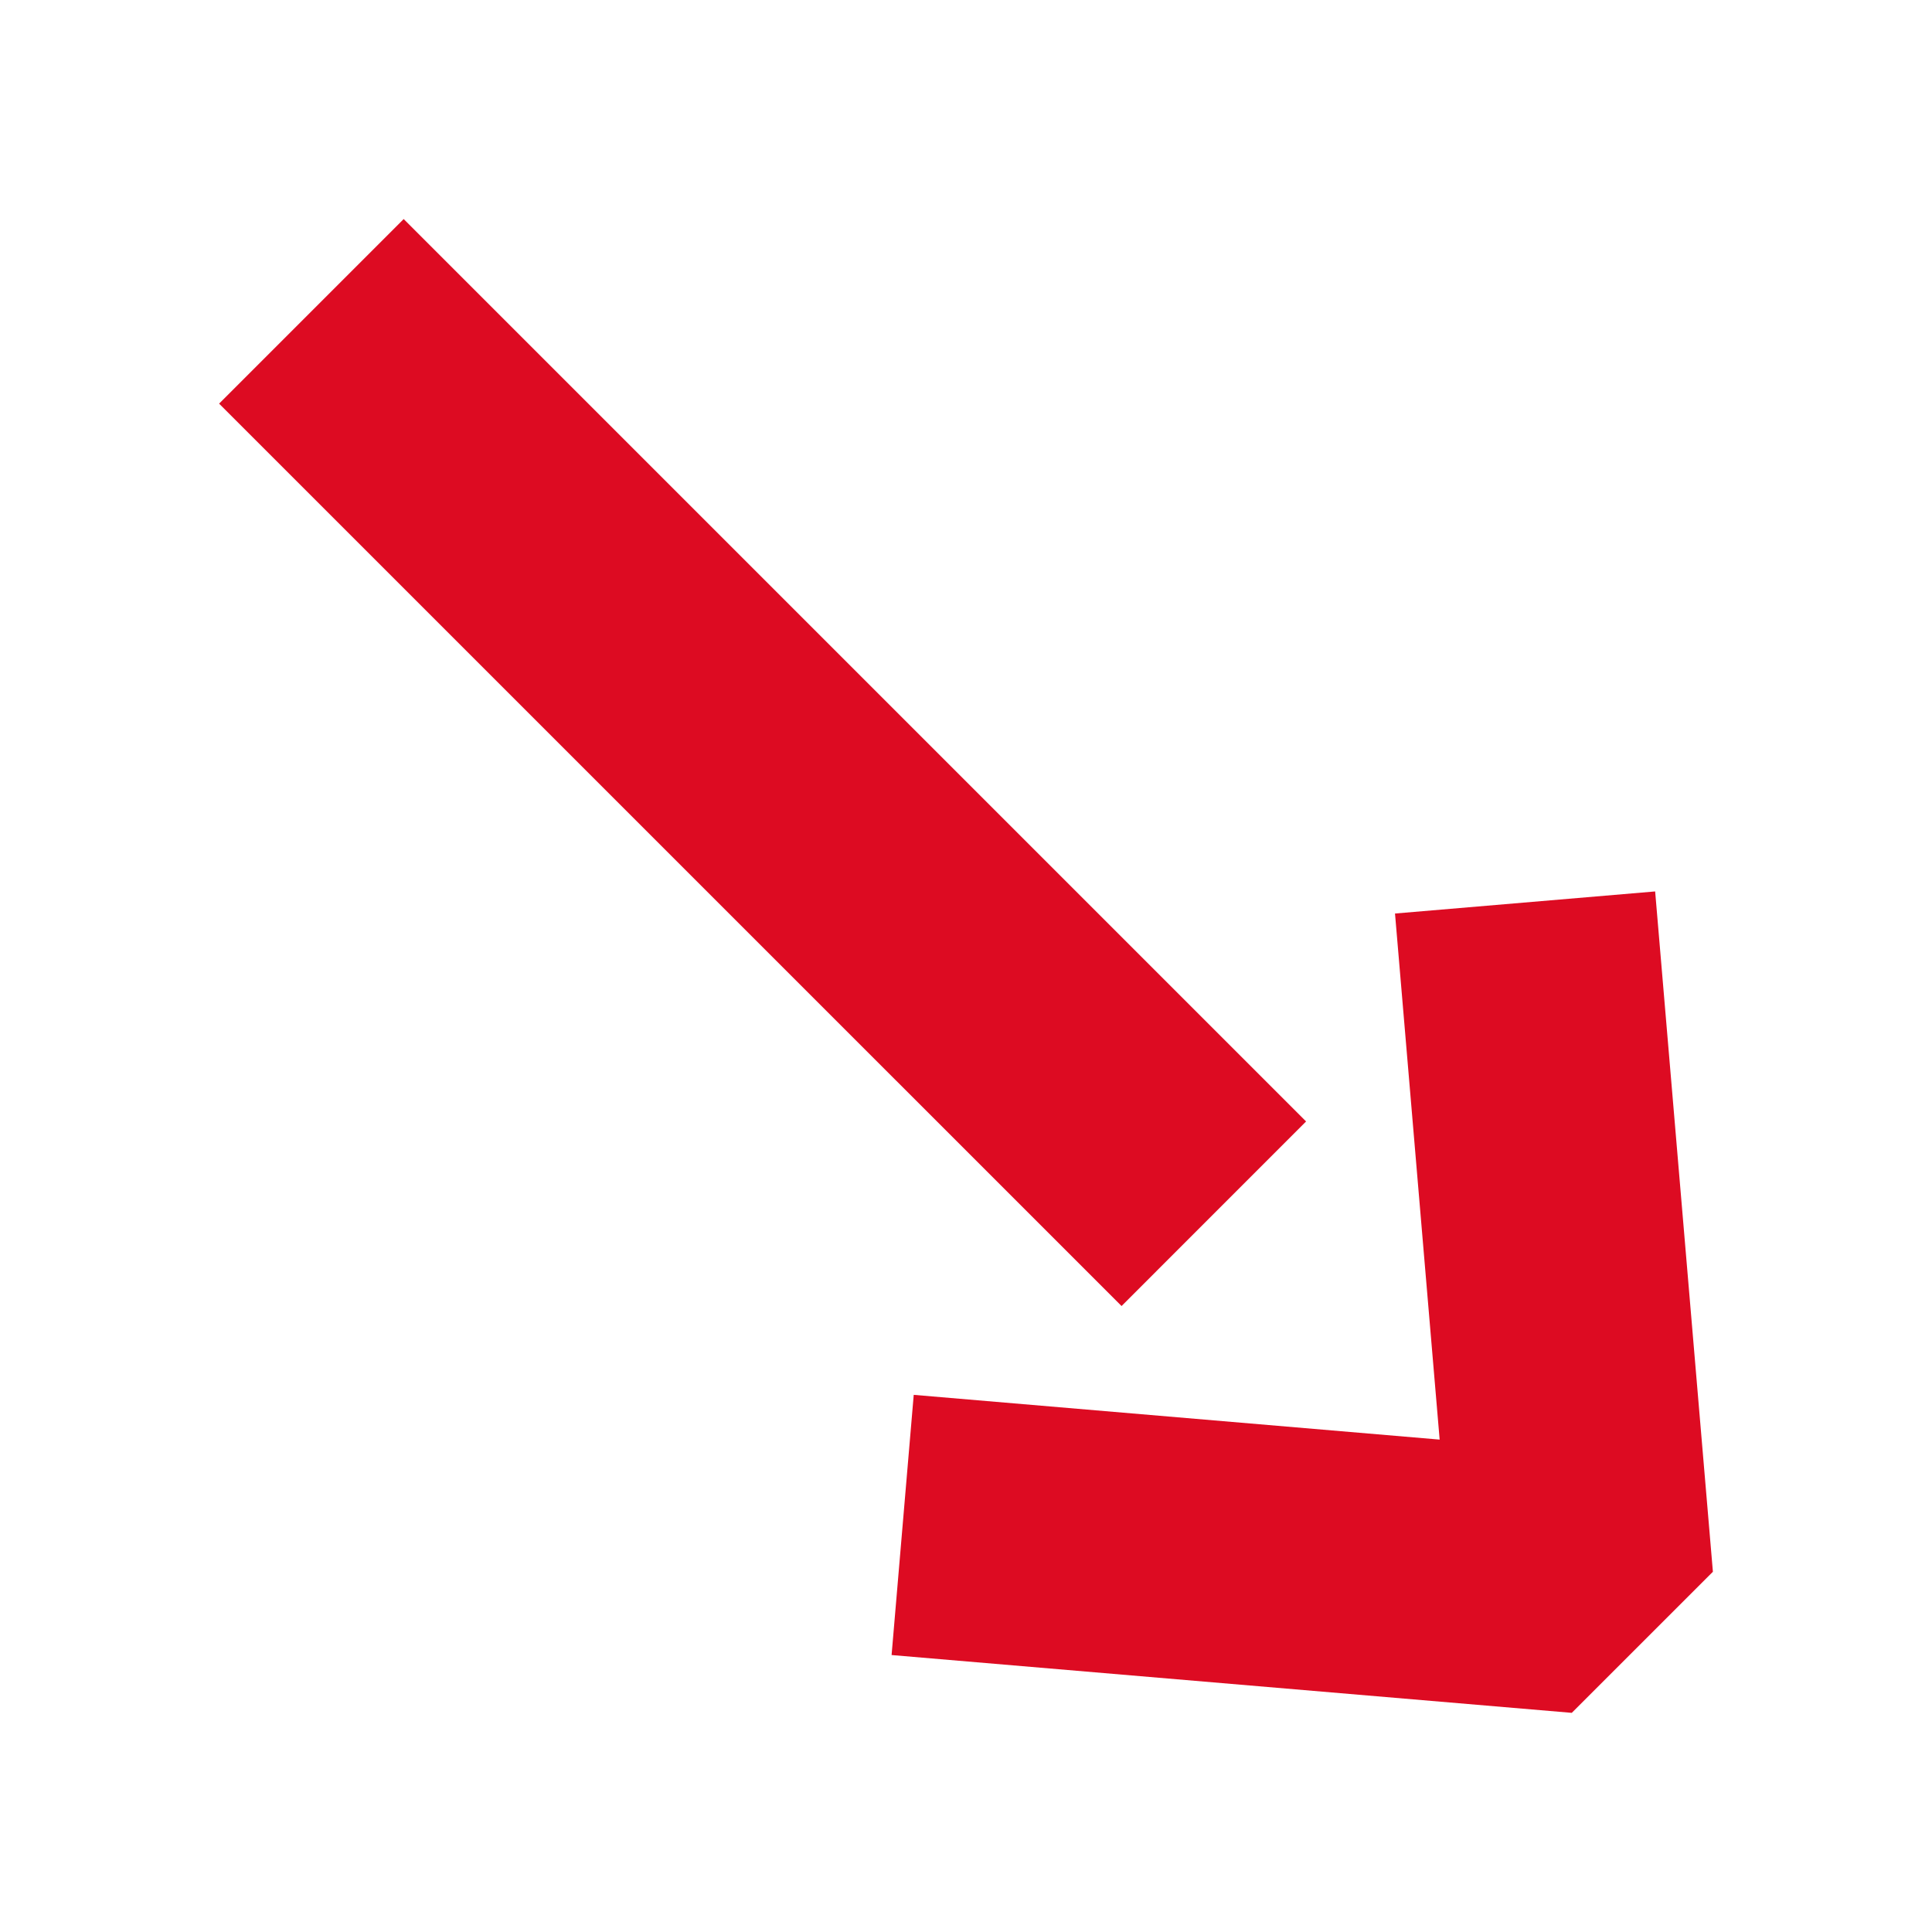 <svg xmlns="http://www.w3.org/2000/svg" width="37" height="36.998" xml:space="preserve"><g fill="#DD0B22"><path d="m7.731 4.195 17.282 17.282-3.534 3.535L4.196 7.73z"/><path d="m30.101 32.803-13.026-1.107.424-4.983 10.072.857-.855-10.075 4.982-.423 1.106 13.029z"/></g></svg>